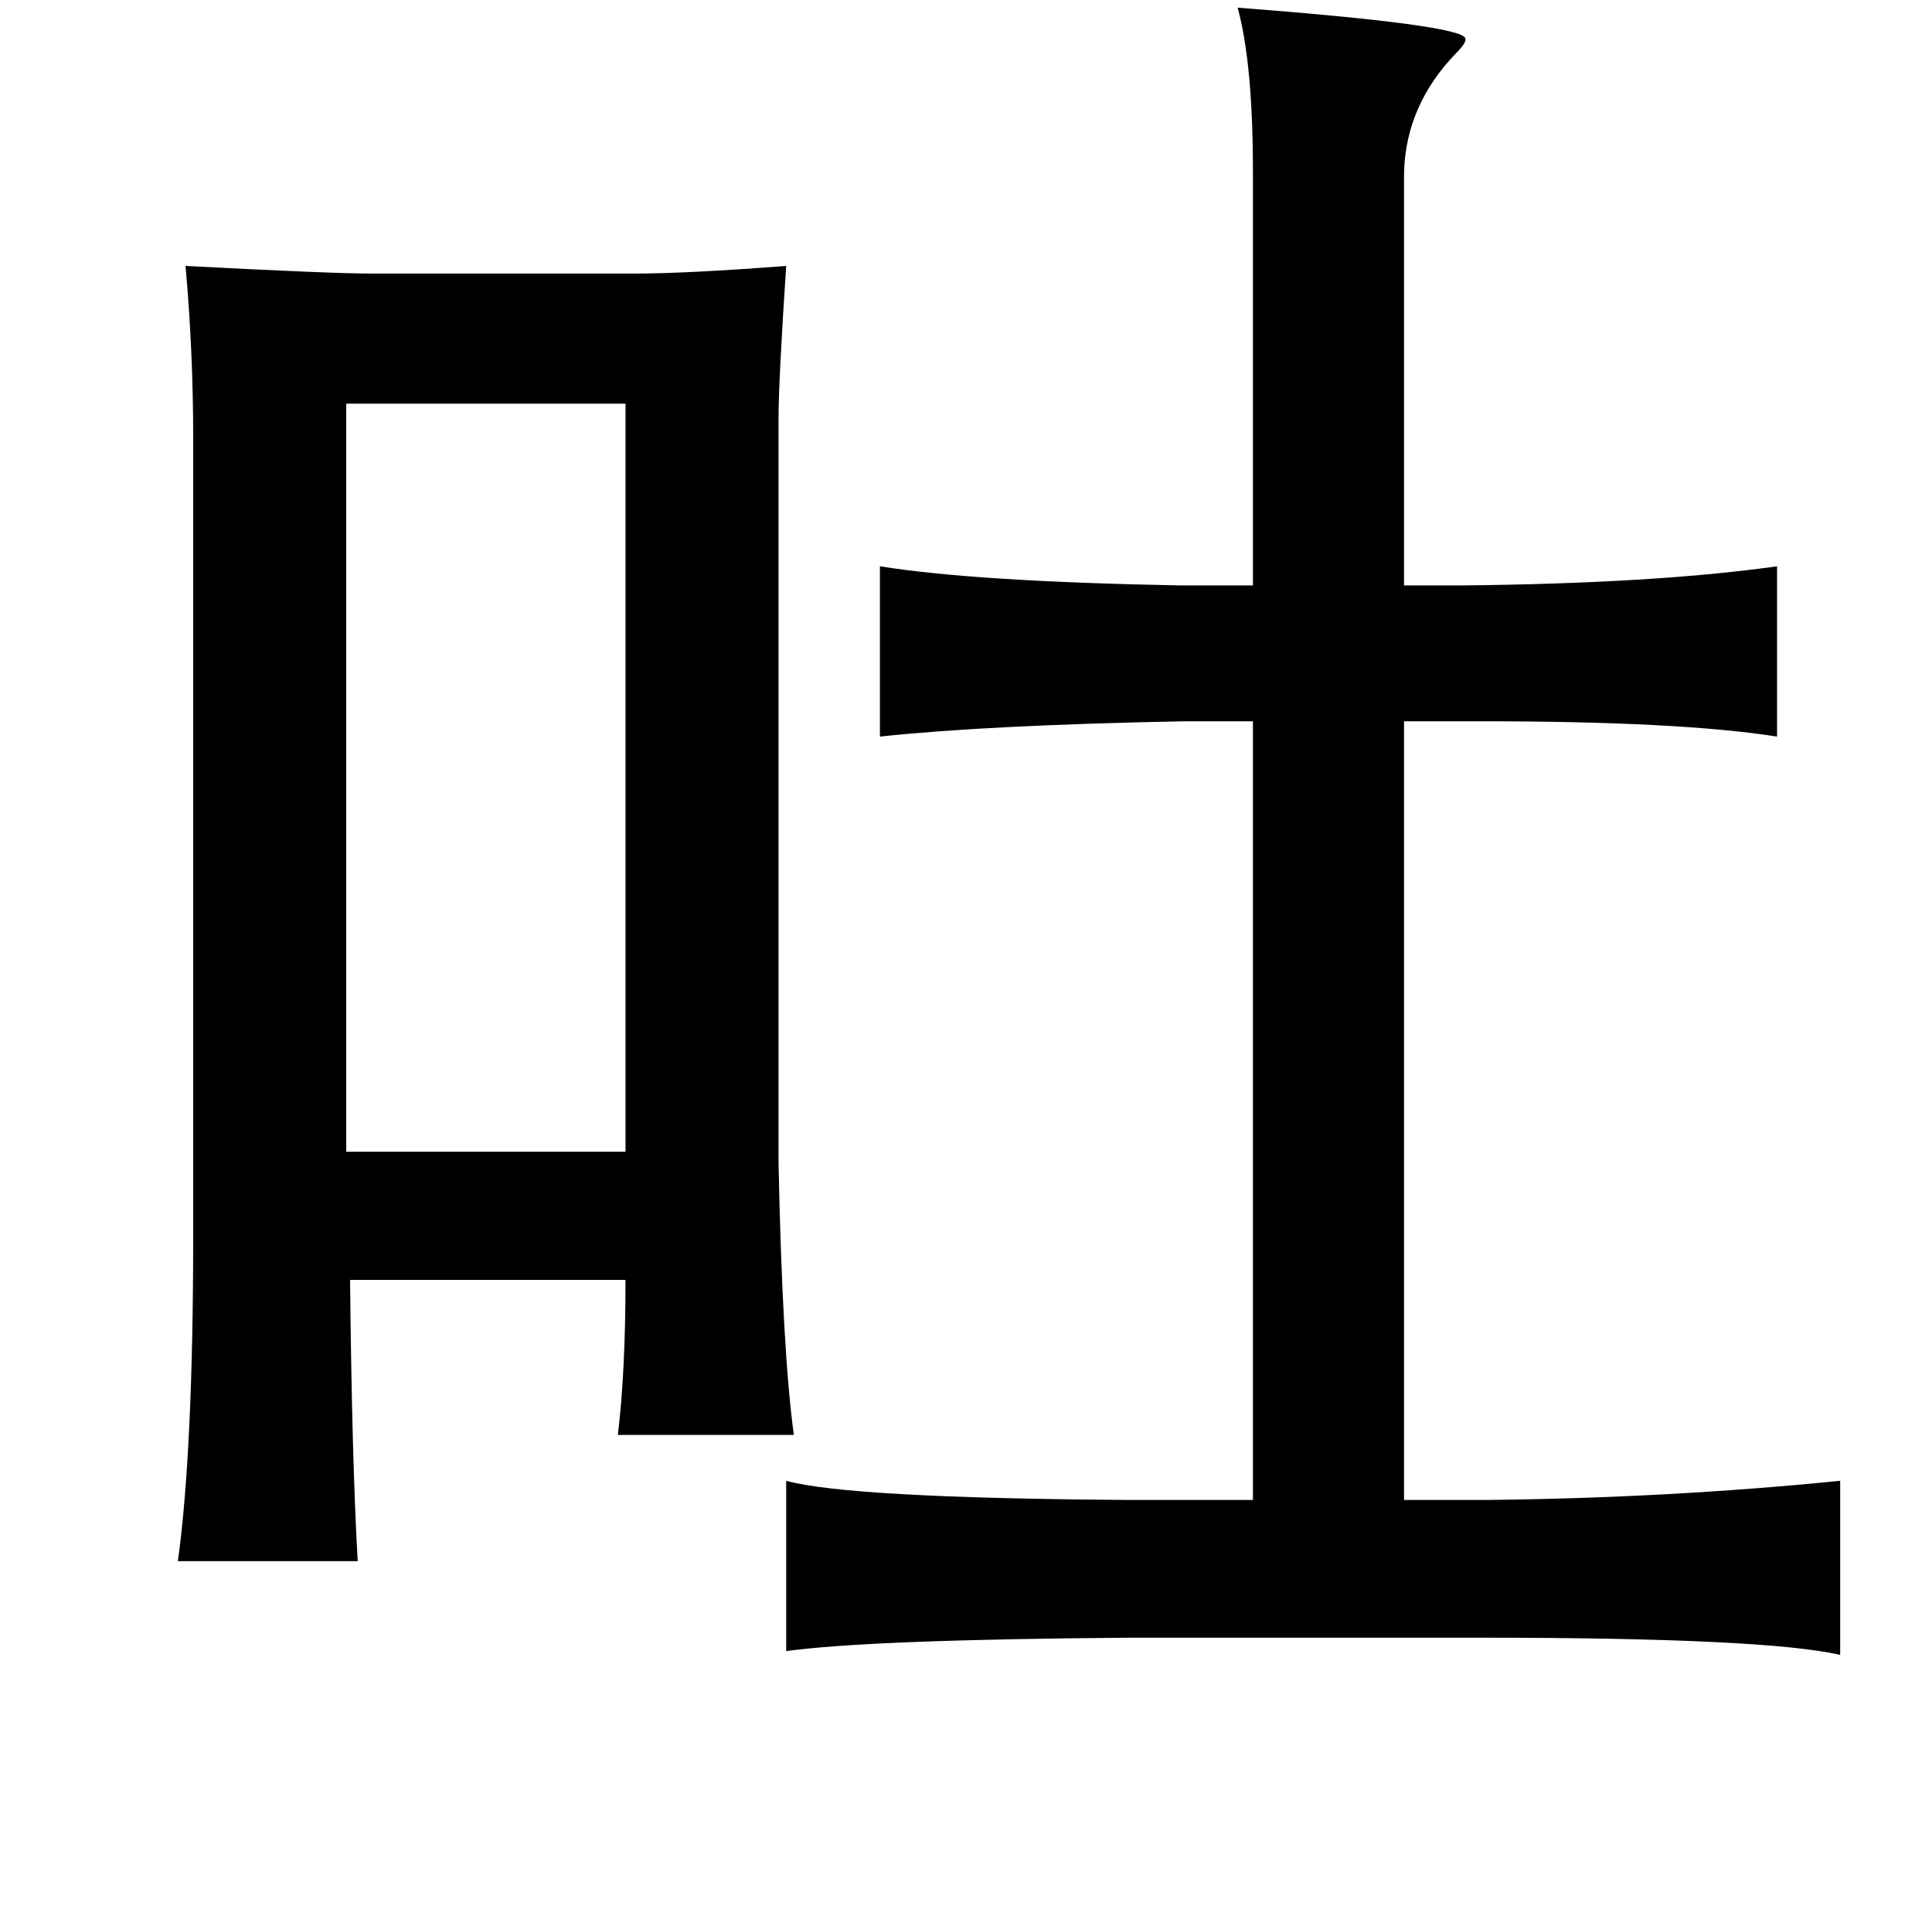 <?xml version="1.0" standalone="no"?>
<!DOCTYPE svg PUBLIC "-//W3C//DTD SVG 1.1//EN" "http://www.w3.org/Graphics/SVG/1.1/DTD/svg11.dtd" >
<svg xmlns="http://www.w3.org/2000/svg" xmlns:xlink="http://www.w3.org/1999/xlink" version="1.1" viewBox="-10 0 1010 1000">
   <path fill="currentColor"
d="M637 4q117 9 119 16q1 2 -5 8q-26 27 -27 62v216h30q101 -1 165 -10v89q-51 -8 -155 -8h-40v407h44q94 -1 184 -10v91q-39 -9 -188 -9h-183q-136 1 -180 7v-89q33 9 178 10h66v-407h-36q-103 2 -159 8v-89q50 8 157 10h38v-216q0 -57 -8 -86zM87 139q76 4 98 4h136
q28 0 80 -4q-4 60 -4 80v389q2 98 8 142h-92q4 -33 4 -81h-144q1 95 4 147h-94q8 -58 8 -171v-416q0 -45 -4 -90zM171 211v391h146v-391h-146z" />
</svg>
